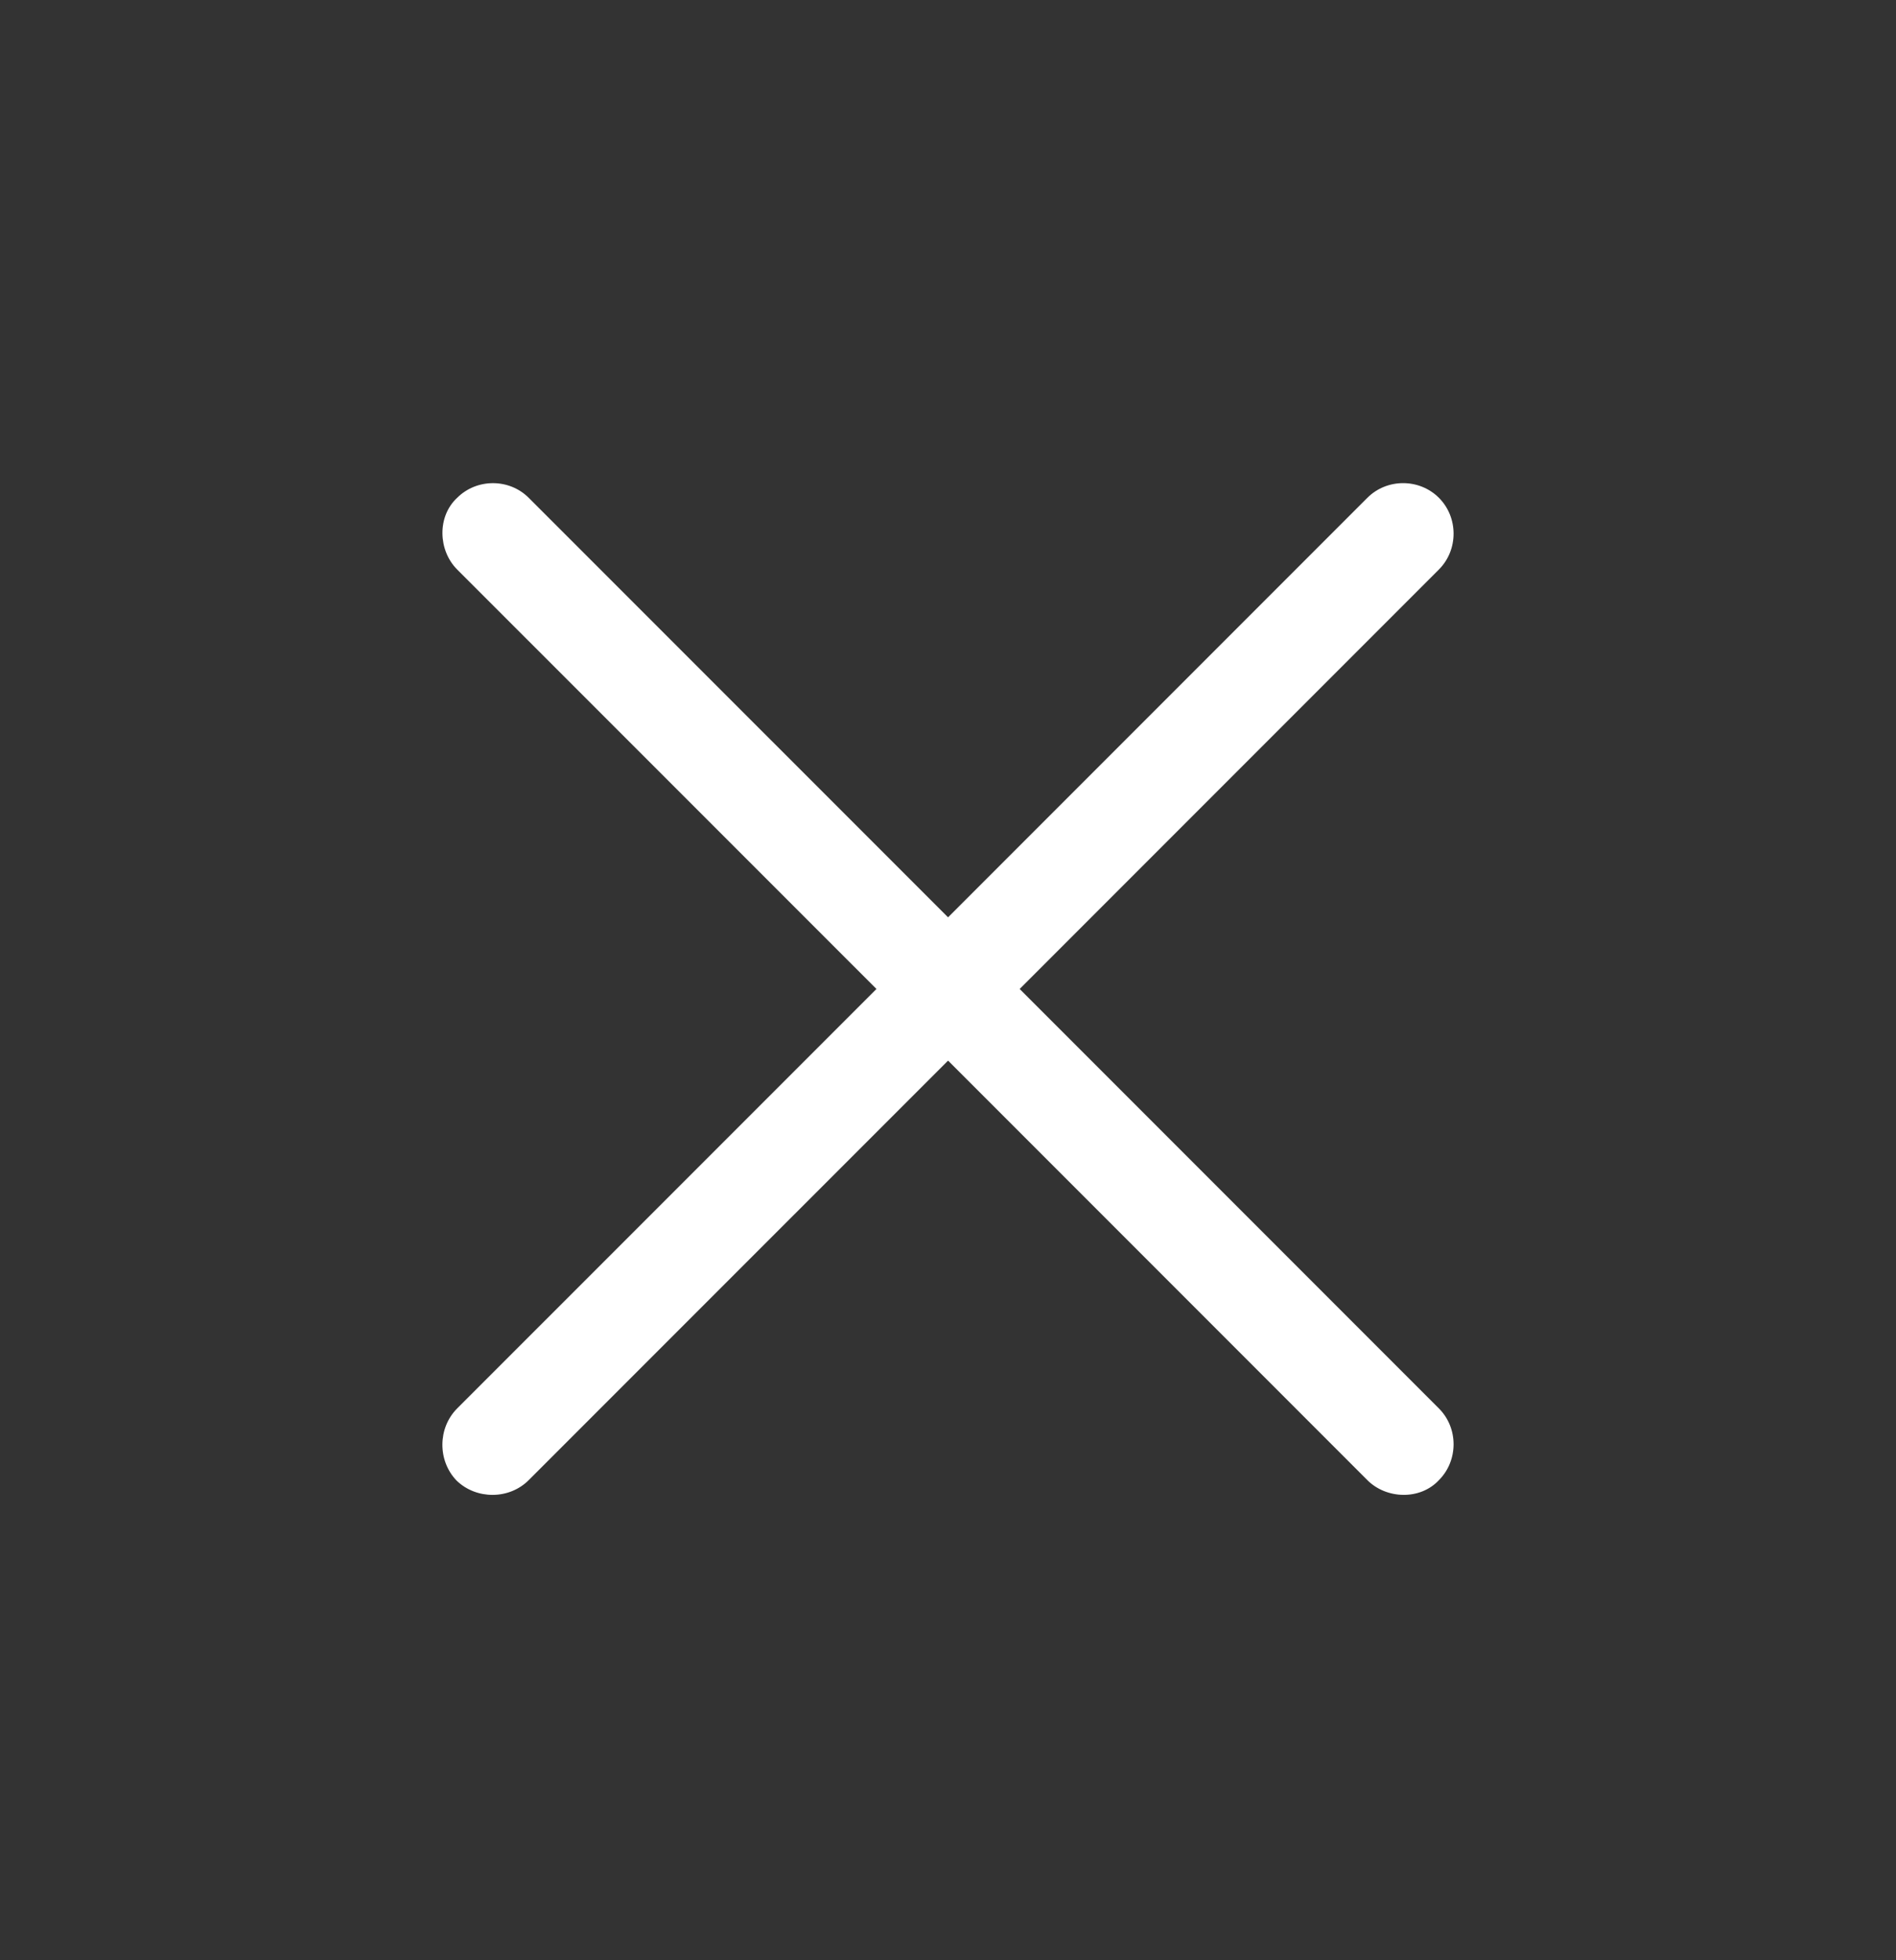 <svg width="30" height="31" viewBox="0 0 30 31" fill="none" xmlns="http://www.w3.org/2000/svg">
<rect x="0" y="0" width="30" height="31" fill="#333333" stroke="none"/>
<g id="Icon">
<path id="&#208;&#161;lose Big" d="M15.001 16.773L8.366 23.407C8.058 23.716 7.539 23.718 7.225 23.415C6.922 23.101 6.925 22.583 7.233 22.274L13.868 15.64L7.233 9.006C6.932 8.704 6.914 8.169 7.233 7.873C7.542 7.564 8.057 7.563 8.366 7.873L15.001 14.507L21.635 7.873C21.945 7.562 22.46 7.564 22.768 7.873C23.076 8.181 23.078 8.695 22.768 9.006L16.134 15.64L22.768 22.274C23.078 22.584 23.076 23.099 22.768 23.407C22.471 23.727 21.936 23.709 21.635 23.407L15.001 16.773Z" fill="#fff"/>
</g>
</svg>
